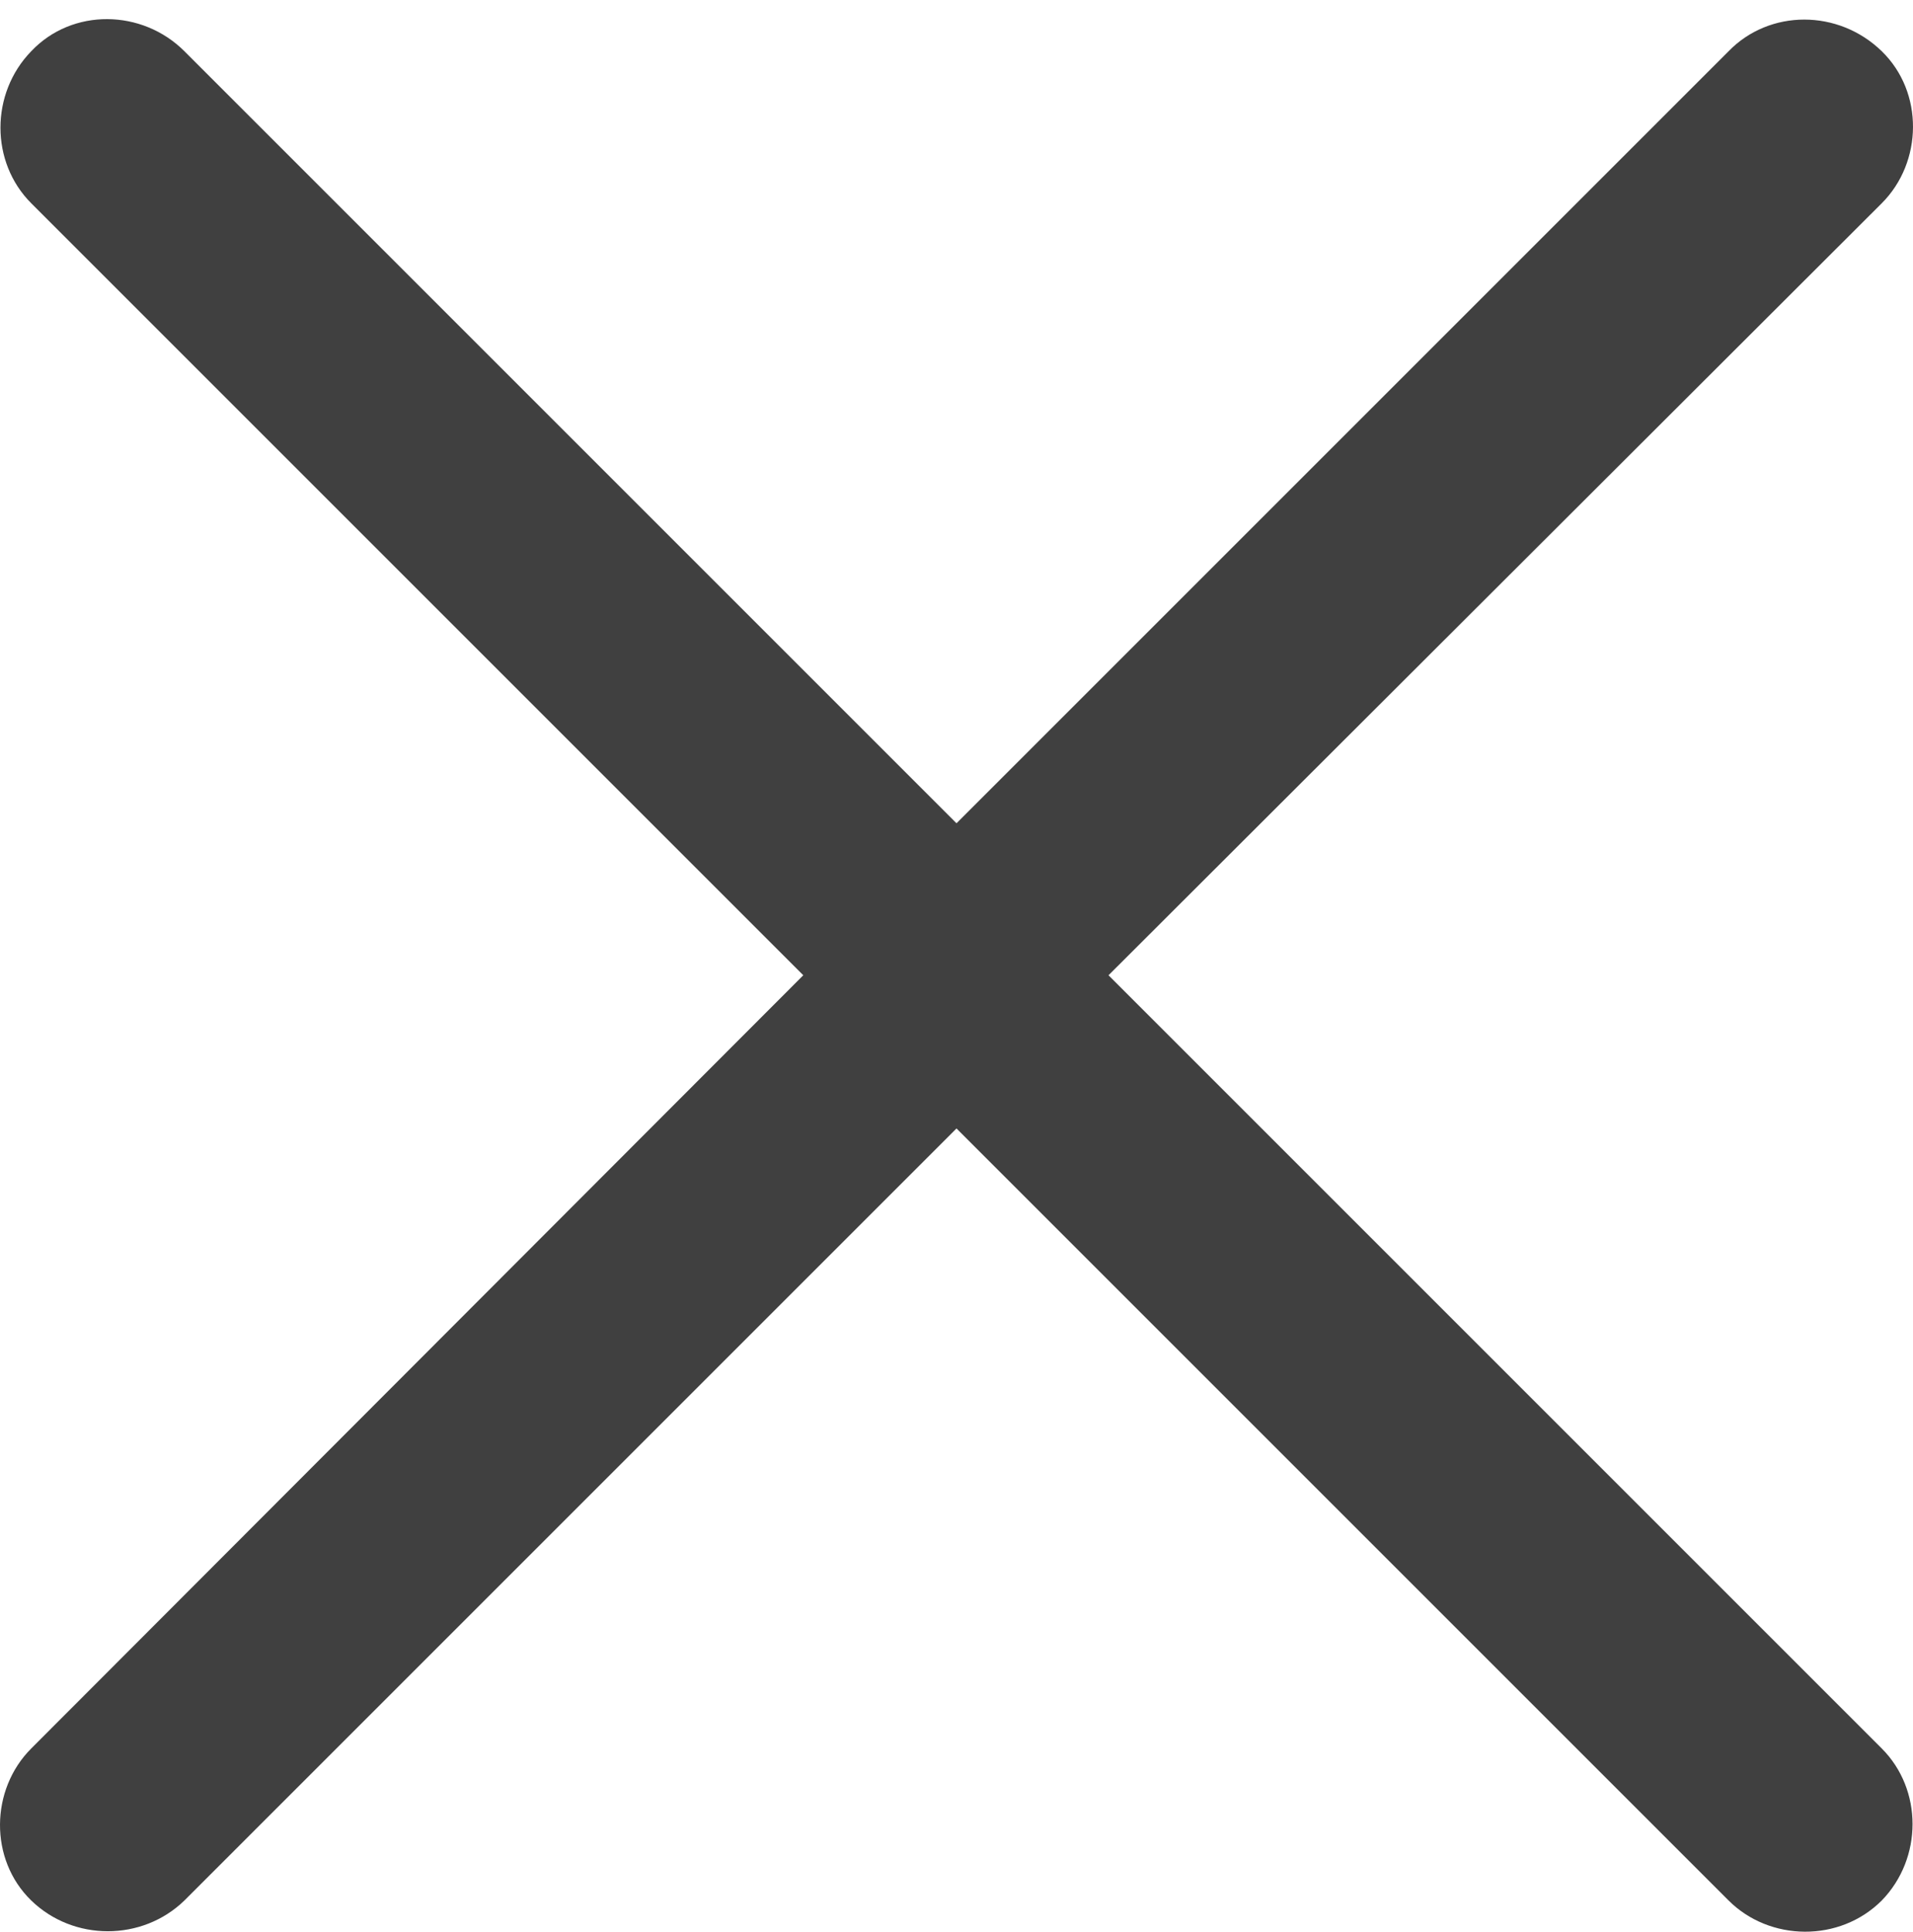 <svg width="100" height="101" viewBox="0 0 100 101" fill="none" xmlns="http://www.w3.org/2000/svg">
<g clip-path="url(#clip0)">
<path d="M1.632 91.407C-0.512 93.551 -0.575 97.208 1.632 99.352C3.839 101.497 7.433 101.497 9.641 99.352L50 58.993L90.359 99.352C92.504 101.497 96.161 101.56 98.368 99.352C100.512 97.145 100.512 93.551 98.368 91.407L57.946 50.984L98.368 10.625C100.512 8.481 100.575 4.823 98.368 2.679C96.098 0.472 92.504 0.472 90.359 2.679L50 43.038L9.641 2.679C7.433 0.472 3.776 0.409 1.632 2.679C-0.512 4.886 -0.512 8.481 1.632 10.625L41.991 50.984L1.632 91.407Z" fill="black" fill-opacity="0.75"/>
</g>
<defs>
<clipPath id="clip0">
<rect width="100" height="101" fill="white"/>
</clipPath>
</defs>
</svg>
